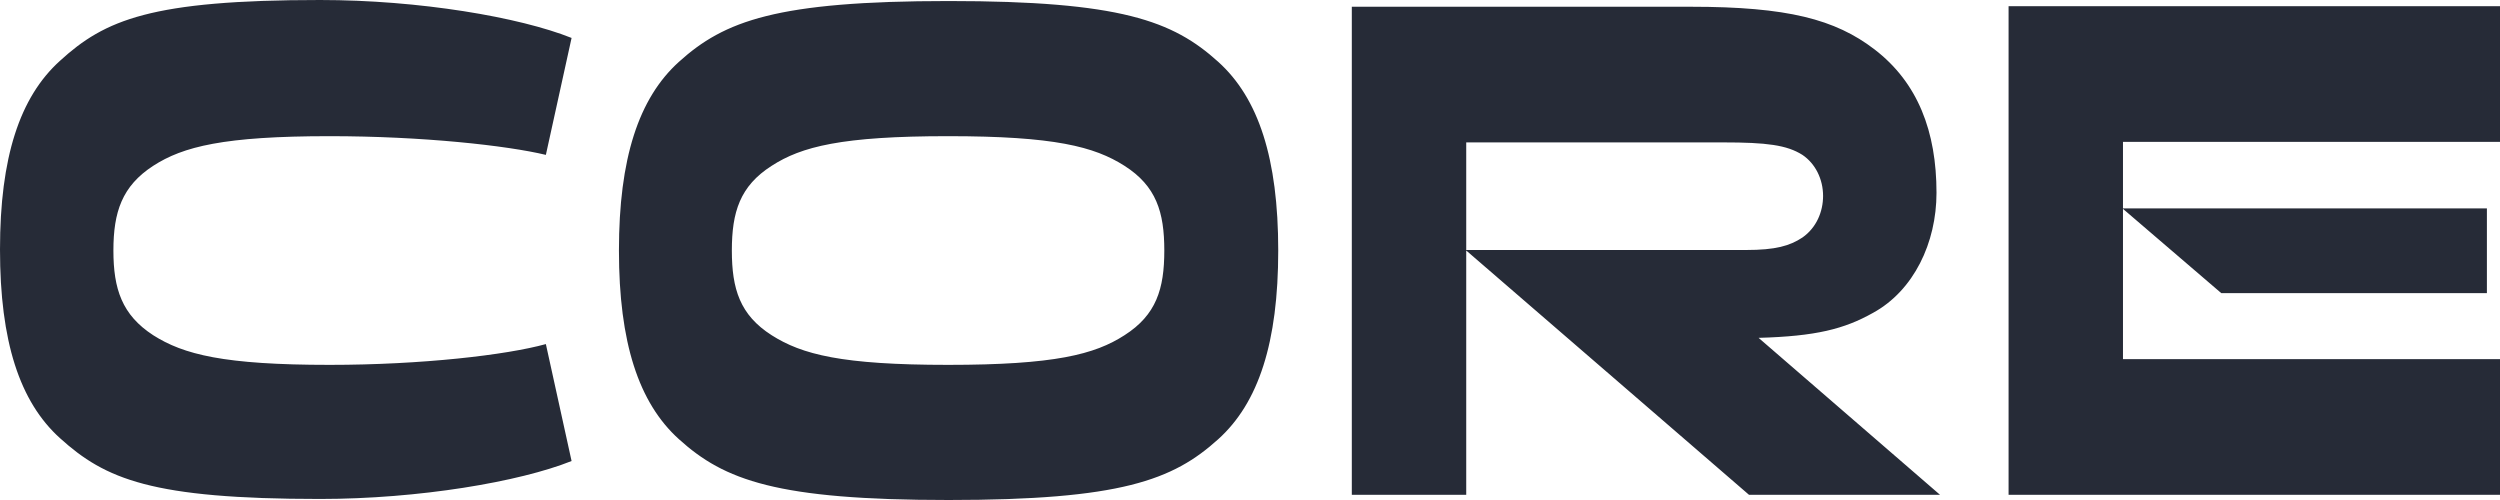 <svg width="130" height="26" viewBox="0 0 130 26" fill="none" xmlns="http://www.w3.org/2000/svg">
<path d="M100.881 25.73L91.446 17.568C94.433 17.486 95.901 17.108 97.395 16.27C99.518 15.108 100.698 12.622 100.698 10.027C100.698 6.838 99.728 4.297 97.474 2.568C95.429 1 92.939 0.351 87.933 0.351H70.294V25.73H76.244V13.027L90.948 25.73H100.881ZM76.244 12.973V7.405H89.611C91.865 7.405 92.913 7.541 93.726 8.054C94.407 8.514 94.8 9.324 94.8 10.189C94.8 11 94.46 11.838 93.726 12.351C93.071 12.784 92.337 13 90.79 13H76.244V12.973ZM63.349 3.216C60.99 1.081 58.264 0.054 49.327 0.054C40.389 0.054 37.663 1.081 35.304 3.216C33.208 5.108 32.185 8.243 32.185 13.027C32.185 17.811 33.208 20.946 35.304 22.838C37.663 24.973 40.389 26 49.327 26C58.264 26 60.99 24.973 63.349 22.838C65.446 20.946 66.468 17.811 66.468 13.027C66.468 8.243 65.446 5.108 63.349 3.216ZM58.474 17.432C56.927 18.432 54.831 18.973 49.3 18.973C43.77 18.973 41.7 18.432 40.127 17.432C38.476 16.378 38.056 15.027 38.056 13.027C38.056 11.027 38.476 9.676 40.127 8.622C41.673 7.622 43.77 7.081 49.3 7.081C54.831 7.081 56.901 7.622 58.474 8.622C60.125 9.676 60.544 11.027 60.544 13.027C60.544 15.027 60.125 16.378 58.474 17.432ZM17.141 18.973C11.637 18.973 9.54 18.432 7.968 17.432C6.343 16.378 5.897 15.027 5.897 13.027C5.897 11.027 6.343 9.676 7.968 8.622C9.514 7.622 11.637 7.081 17.141 7.081C21.964 7.081 26.367 7.568 28.385 8.054L29.722 1.973C27.022 0.892 21.806 0 16.643 0C7.863 0 5.452 1.027 3.119 3.162C1.022 5.054 0 8.189 0 12.973C0 17.757 1.022 20.892 3.119 22.784C5.478 24.919 7.889 25.946 16.643 25.946C21.78 25.946 27.022 25.054 29.722 23.973L28.385 17.892C26.341 18.459 21.938 18.973 17.141 18.973ZM129.319 15.243V10.838H110.369L115.506 15.243H129.319ZM130 7.378V0.324H104.446V25.73H130V18.676H110.395V10.838V7.378H130Z" fill="#262B37"/>
</svg>
